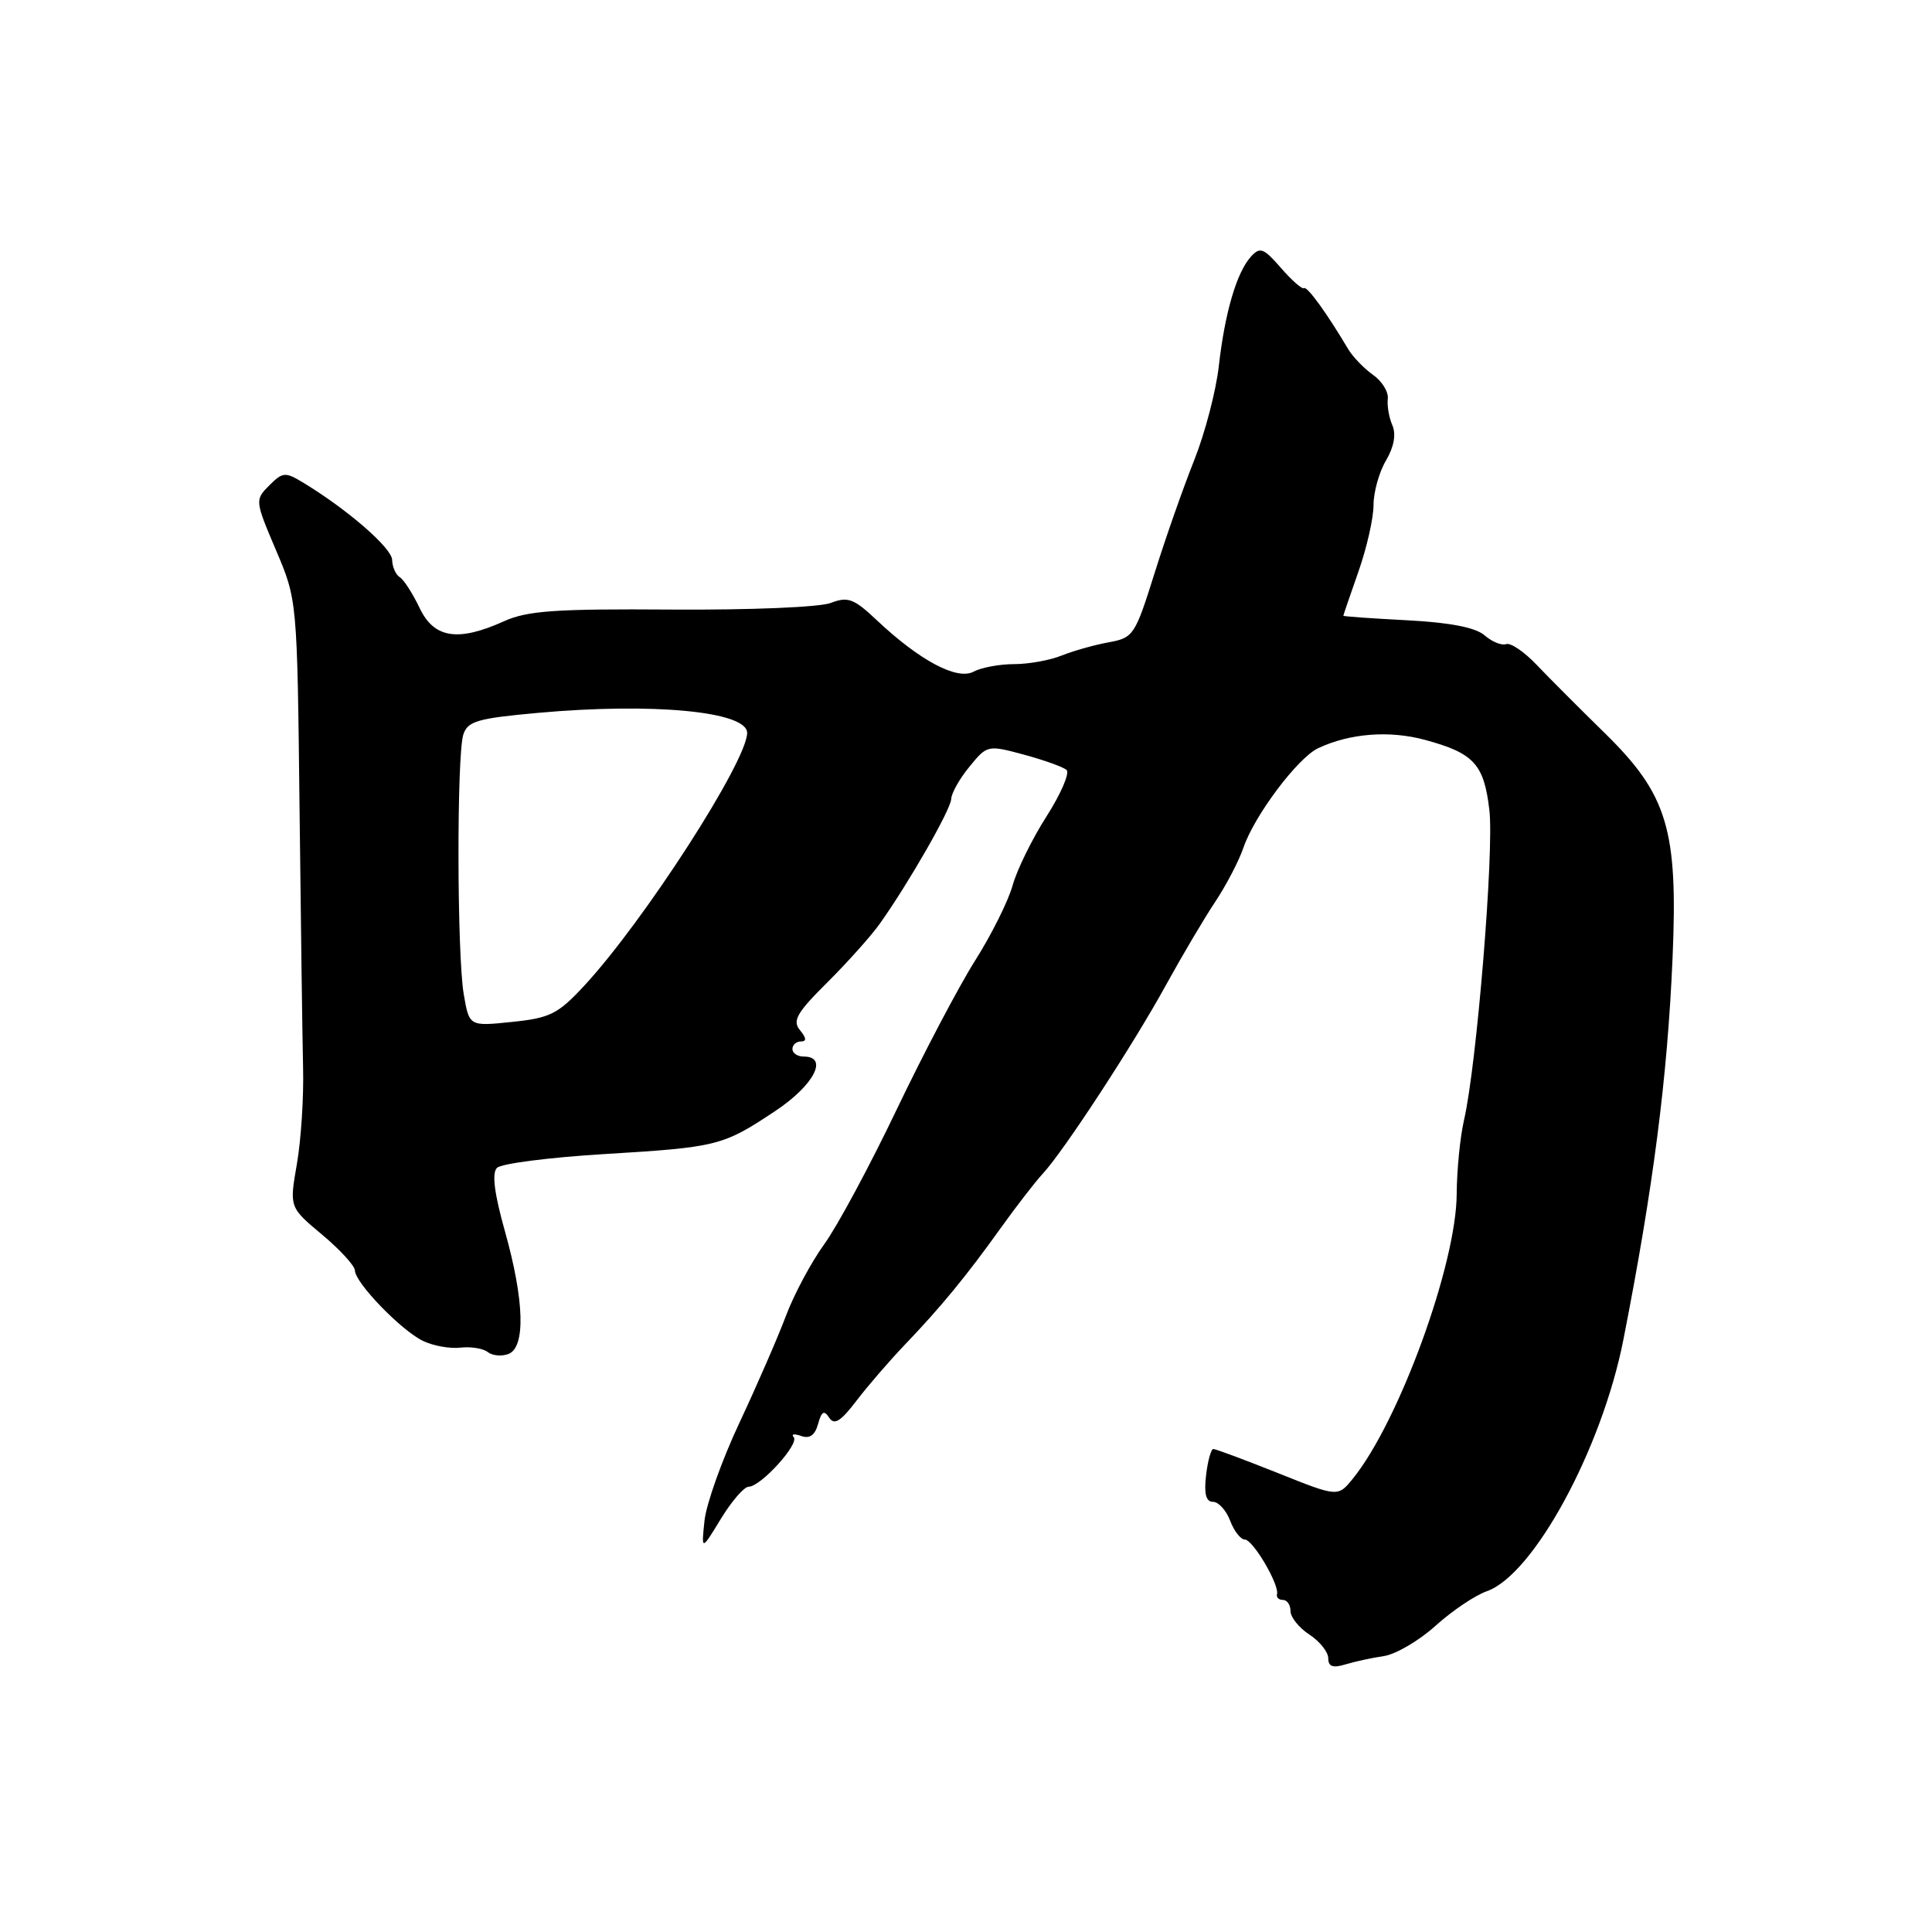 <?xml version="1.0" encoding="UTF-8" standalone="no"?>
<!DOCTYPE svg PUBLIC "-//W3C//DTD SVG 1.1//EN" "http://www.w3.org/Graphics/SVG/1.1/DTD/svg11.dtd" >
<svg xmlns="http://www.w3.org/2000/svg" xmlns:xlink="http://www.w3.org/1999/xlink" version="1.1" viewBox="0 0 256 256">
 <g >
 <path fill="currentColor"
d=" M 183.37 219.44 C 184.95 219.20 188.04 217.39 190.22 215.42 C 192.41 213.44 195.46 211.39 197.00 210.85 C 203.20 208.69 212.26 192.00 215.11 177.50 C 219.06 157.40 220.94 142.81 221.62 127.00 C 222.36 109.91 220.97 105.30 212.61 97.11 C 209.25 93.82 205.18 89.74 203.56 88.04 C 201.95 86.35 200.15 85.13 199.56 85.35 C 198.98 85.56 197.70 85.04 196.72 84.19 C 195.53 83.15 192.16 82.49 186.47 82.19 C 181.81 81.95 178.00 81.68 178.00 81.59 C 178.00 81.50 178.90 78.87 180.00 75.74 C 181.10 72.61 182.00 68.65 182.00 66.93 C 182.00 65.21 182.74 62.55 183.65 61.02 C 184.71 59.22 185.01 57.56 184.50 56.36 C 184.05 55.34 183.78 53.75 183.89 52.84 C 184.00 51.93 183.12 50.50 181.92 49.66 C 180.73 48.82 179.25 47.28 178.63 46.24 C 175.81 41.49 173.20 37.88 172.78 38.18 C 172.54 38.36 171.16 37.15 169.73 35.50 C 167.44 32.87 166.96 32.68 165.76 34.00 C 163.87 36.08 162.30 41.42 161.50 48.50 C 161.13 51.80 159.66 57.42 158.23 61.00 C 156.80 64.58 154.43 71.32 152.97 76.00 C 150.40 84.18 150.18 84.52 146.90 85.11 C 145.03 85.45 142.23 86.24 140.68 86.86 C 139.14 87.49 136.29 88.00 134.37 88.00 C 132.44 88.00 130.03 88.45 129.00 89.00 C 126.82 90.17 121.86 87.53 116.19 82.19 C 113.14 79.31 112.35 79.02 110.09 79.89 C 108.64 80.46 99.38 80.84 89.00 80.77 C 73.62 80.66 69.87 80.92 66.78 82.32 C 60.67 85.08 57.50 84.58 55.59 80.54 C 54.68 78.64 53.51 76.81 52.97 76.48 C 52.44 76.15 51.98 75.12 51.96 74.19 C 51.92 72.61 46.05 67.51 40.17 63.95 C 37.80 62.51 37.46 62.54 35.68 64.32 C 33.77 66.23 33.78 66.33 36.56 72.88 C 39.38 79.50 39.38 79.50 39.69 107.00 C 39.86 122.12 40.07 137.65 40.16 141.50 C 40.26 145.35 39.89 151.08 39.34 154.23 C 38.34 159.97 38.34 159.97 42.67 163.59 C 45.05 165.58 47.01 167.72 47.03 168.35 C 47.07 169.99 53.15 176.28 56.05 177.68 C 57.40 178.33 59.62 178.73 61.00 178.57 C 62.38 178.41 64.01 178.67 64.62 179.15 C 65.24 179.64 66.48 179.75 67.37 179.41 C 69.66 178.53 69.48 172.34 66.92 163.20 C 65.49 158.13 65.16 155.44 65.85 154.75 C 66.42 154.18 72.75 153.37 79.93 152.93 C 95.11 152.01 95.75 151.85 102.72 147.22 C 107.84 143.82 109.84 140.00 106.50 140.00 C 105.67 140.00 105.00 139.55 105.00 139.00 C 105.00 138.45 105.51 138.00 106.12 138.00 C 106.90 138.00 106.86 137.54 106.00 136.50 C 104.97 135.26 105.57 134.20 109.63 130.17 C 112.31 127.50 115.43 124.01 116.57 122.41 C 120.44 116.96 126.00 107.24 126.04 105.87 C 126.06 105.12 127.14 103.19 128.45 101.60 C 130.80 98.72 130.87 98.70 135.66 99.99 C 138.32 100.71 140.87 101.62 141.32 102.02 C 141.77 102.42 140.58 105.18 138.68 108.16 C 136.77 111.14 134.75 115.26 134.18 117.31 C 133.61 119.37 131.37 123.87 129.19 127.31 C 127.02 130.75 122.35 139.63 118.81 147.03 C 115.27 154.44 110.96 162.46 109.22 164.86 C 107.49 167.25 105.20 171.53 104.14 174.36 C 103.08 177.18 100.31 183.55 97.99 188.50 C 95.66 193.45 93.58 199.30 93.35 201.50 C 92.93 205.50 92.93 205.50 95.52 201.25 C 96.95 198.91 98.60 197.00 99.20 197.00 C 100.79 197.00 105.96 191.31 105.17 190.43 C 104.80 190.02 105.24 189.95 106.15 190.27 C 107.28 190.68 107.99 190.18 108.40 188.68 C 108.86 187.01 109.20 186.81 109.87 187.85 C 110.54 188.88 111.40 188.35 113.49 185.60 C 115.01 183.61 117.88 180.29 119.87 178.21 C 124.65 173.22 128.07 169.06 132.61 162.71 C 134.66 159.85 137.17 156.60 138.19 155.50 C 140.99 152.47 150.19 138.38 154.51 130.50 C 156.63 126.65 159.55 121.70 161.02 119.50 C 162.48 117.30 164.17 114.06 164.77 112.30 C 166.22 108.05 171.96 100.41 174.66 99.14 C 178.85 97.17 184.08 96.76 188.79 98.03 C 195.30 99.79 196.64 101.24 197.35 107.35 C 197.99 112.78 195.67 141.15 193.99 148.41 C 193.47 150.66 193.04 155.06 193.02 158.20 C 192.98 167.53 185.38 188.37 179.26 195.93 C 177.28 198.37 177.28 198.37 169.31 195.18 C 164.92 193.43 161.08 192.00 160.77 192.00 C 160.47 192.00 160.03 193.57 159.81 195.50 C 159.52 197.94 159.80 199.00 160.73 199.00 C 161.45 199.00 162.48 200.12 163.00 201.50 C 163.52 202.88 164.40 204.00 164.95 204.00 C 166.02 204.00 169.55 210.00 169.21 211.25 C 169.09 211.66 169.45 212.00 170.00 212.00 C 170.55 212.00 171.00 212.66 171.00 213.48 C 171.00 214.29 172.12 215.69 173.50 216.59 C 174.88 217.49 176.00 218.91 176.00 219.73 C 176.00 220.83 176.61 221.05 178.25 220.55 C 179.49 220.17 181.79 219.67 183.37 219.44 Z  M 61.45 131.75 C 60.55 126.51 60.51 100.13 61.39 97.34 C 61.96 95.56 63.25 95.19 71.27 94.46 C 86.53 93.08 99.00 94.27 99.00 97.11 C 99.00 100.87 85.28 122.15 77.37 130.66 C 73.94 134.36 72.86 134.90 67.84 135.41 C 62.18 136.00 62.18 136.00 61.45 131.75 Z "/>
</g>
</svg>
